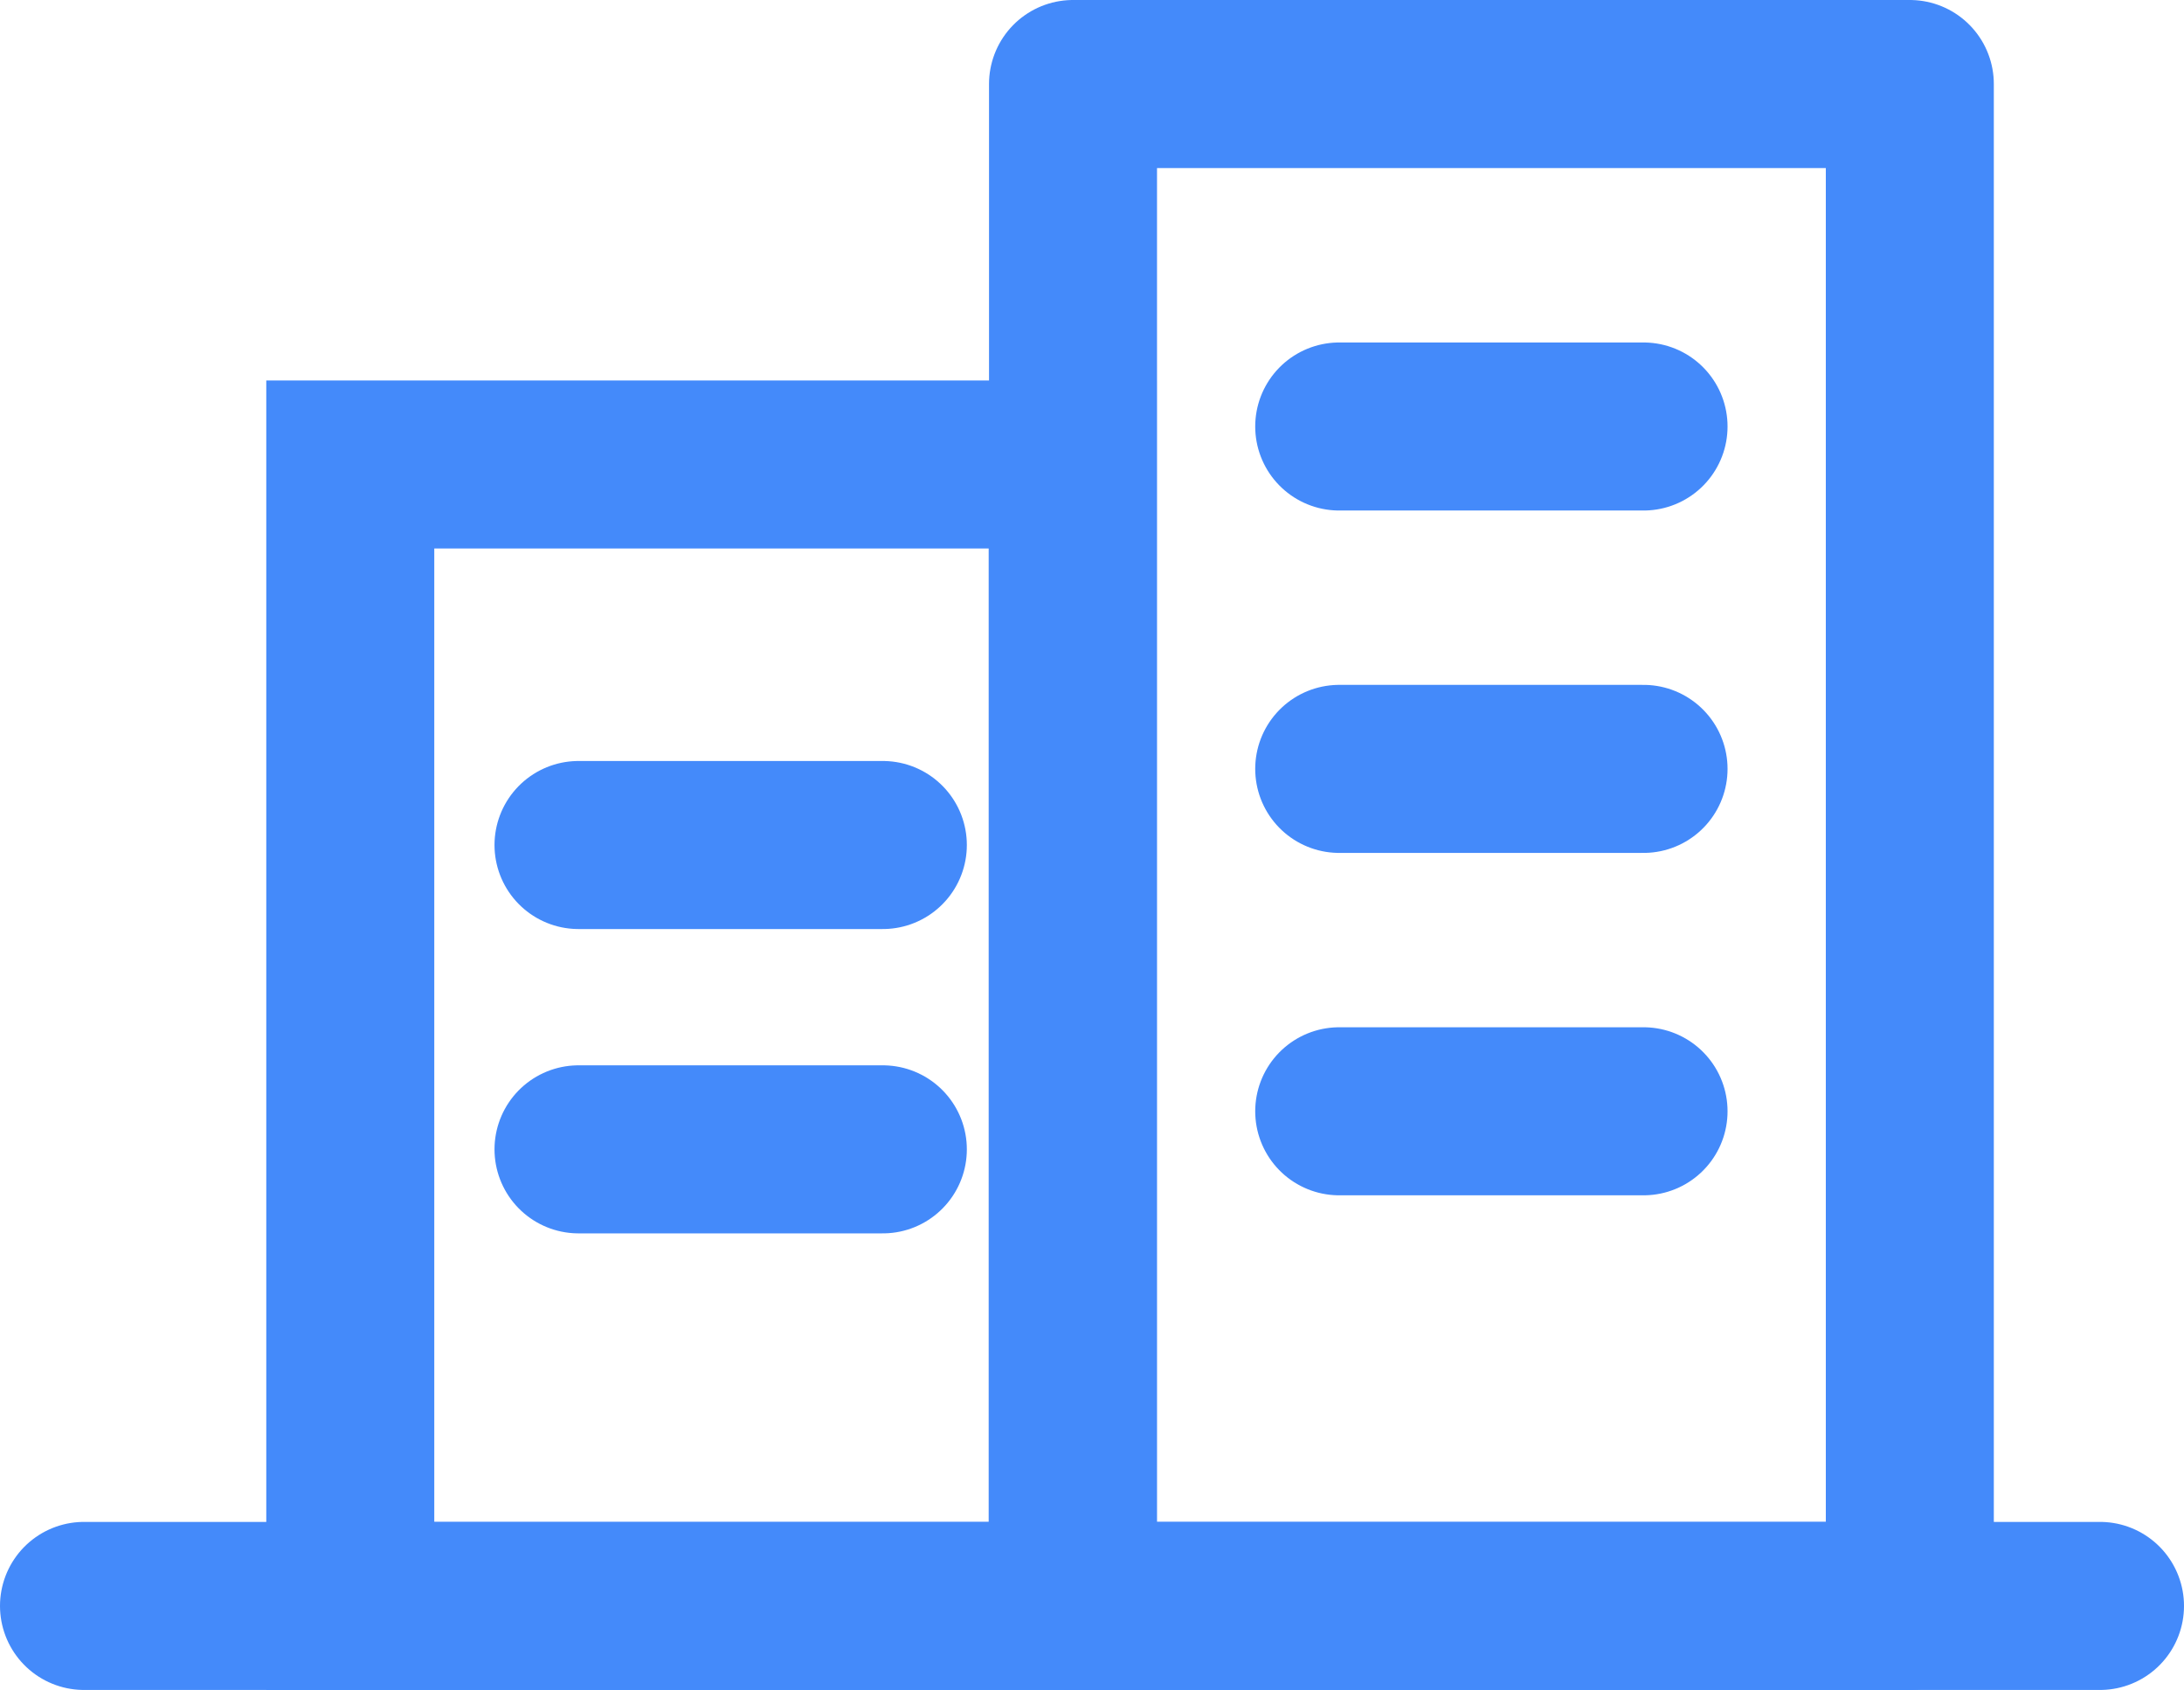 <svg xmlns="http://www.w3.org/2000/svg" viewBox="-1259 -2607 26 20.113">
  <defs>
    <style>
      .cls-1, .cls-2 {
        fill: none;
        stroke: #448afa;
        stroke-linecap: round;
        stroke-width: 2px;
      }

      .cls-1 {
        stroke-linejoin: round;
      }
    </style>
  </defs>
  <g id="about-icon" transform="translate(-2150 -3481)">
    <rect id="Rectangle_141" data-name="Rectangle 141" class="cls-1" width="9.962" height="18.113" transform="translate(903.774 875)"/>
    <path id="Path_706" data-name="Path 706" class="cls-2" d="M0,0H8.6V13.585H0Z" transform="translate(895.17 879.528)"/>
    <line id="Line_431" data-name="Line 431" class="cls-1" x2="24" transform="translate(892 893.113)"/>
    <line id="Line_432" data-name="Line 432" class="cls-1" x2="3.623" transform="translate(897.887 884.057)"/>
    <line id="Line_433" data-name="Line 433" class="cls-1" x2="3.623" transform="translate(897.887 887.679)"/>
    <line id="Line_434" data-name="Line 434" class="cls-1" x2="3.623" transform="translate(906.943 879.076)"/>
    <line id="Line_435" data-name="Line 435" class="cls-1" x2="3.623" transform="translate(906.943 883.151)"/>
    <line id="Line_436" data-name="Line 436" class="cls-1" x2="3.623" transform="translate(906.943 887.226)"/>
  </g>
</svg>
